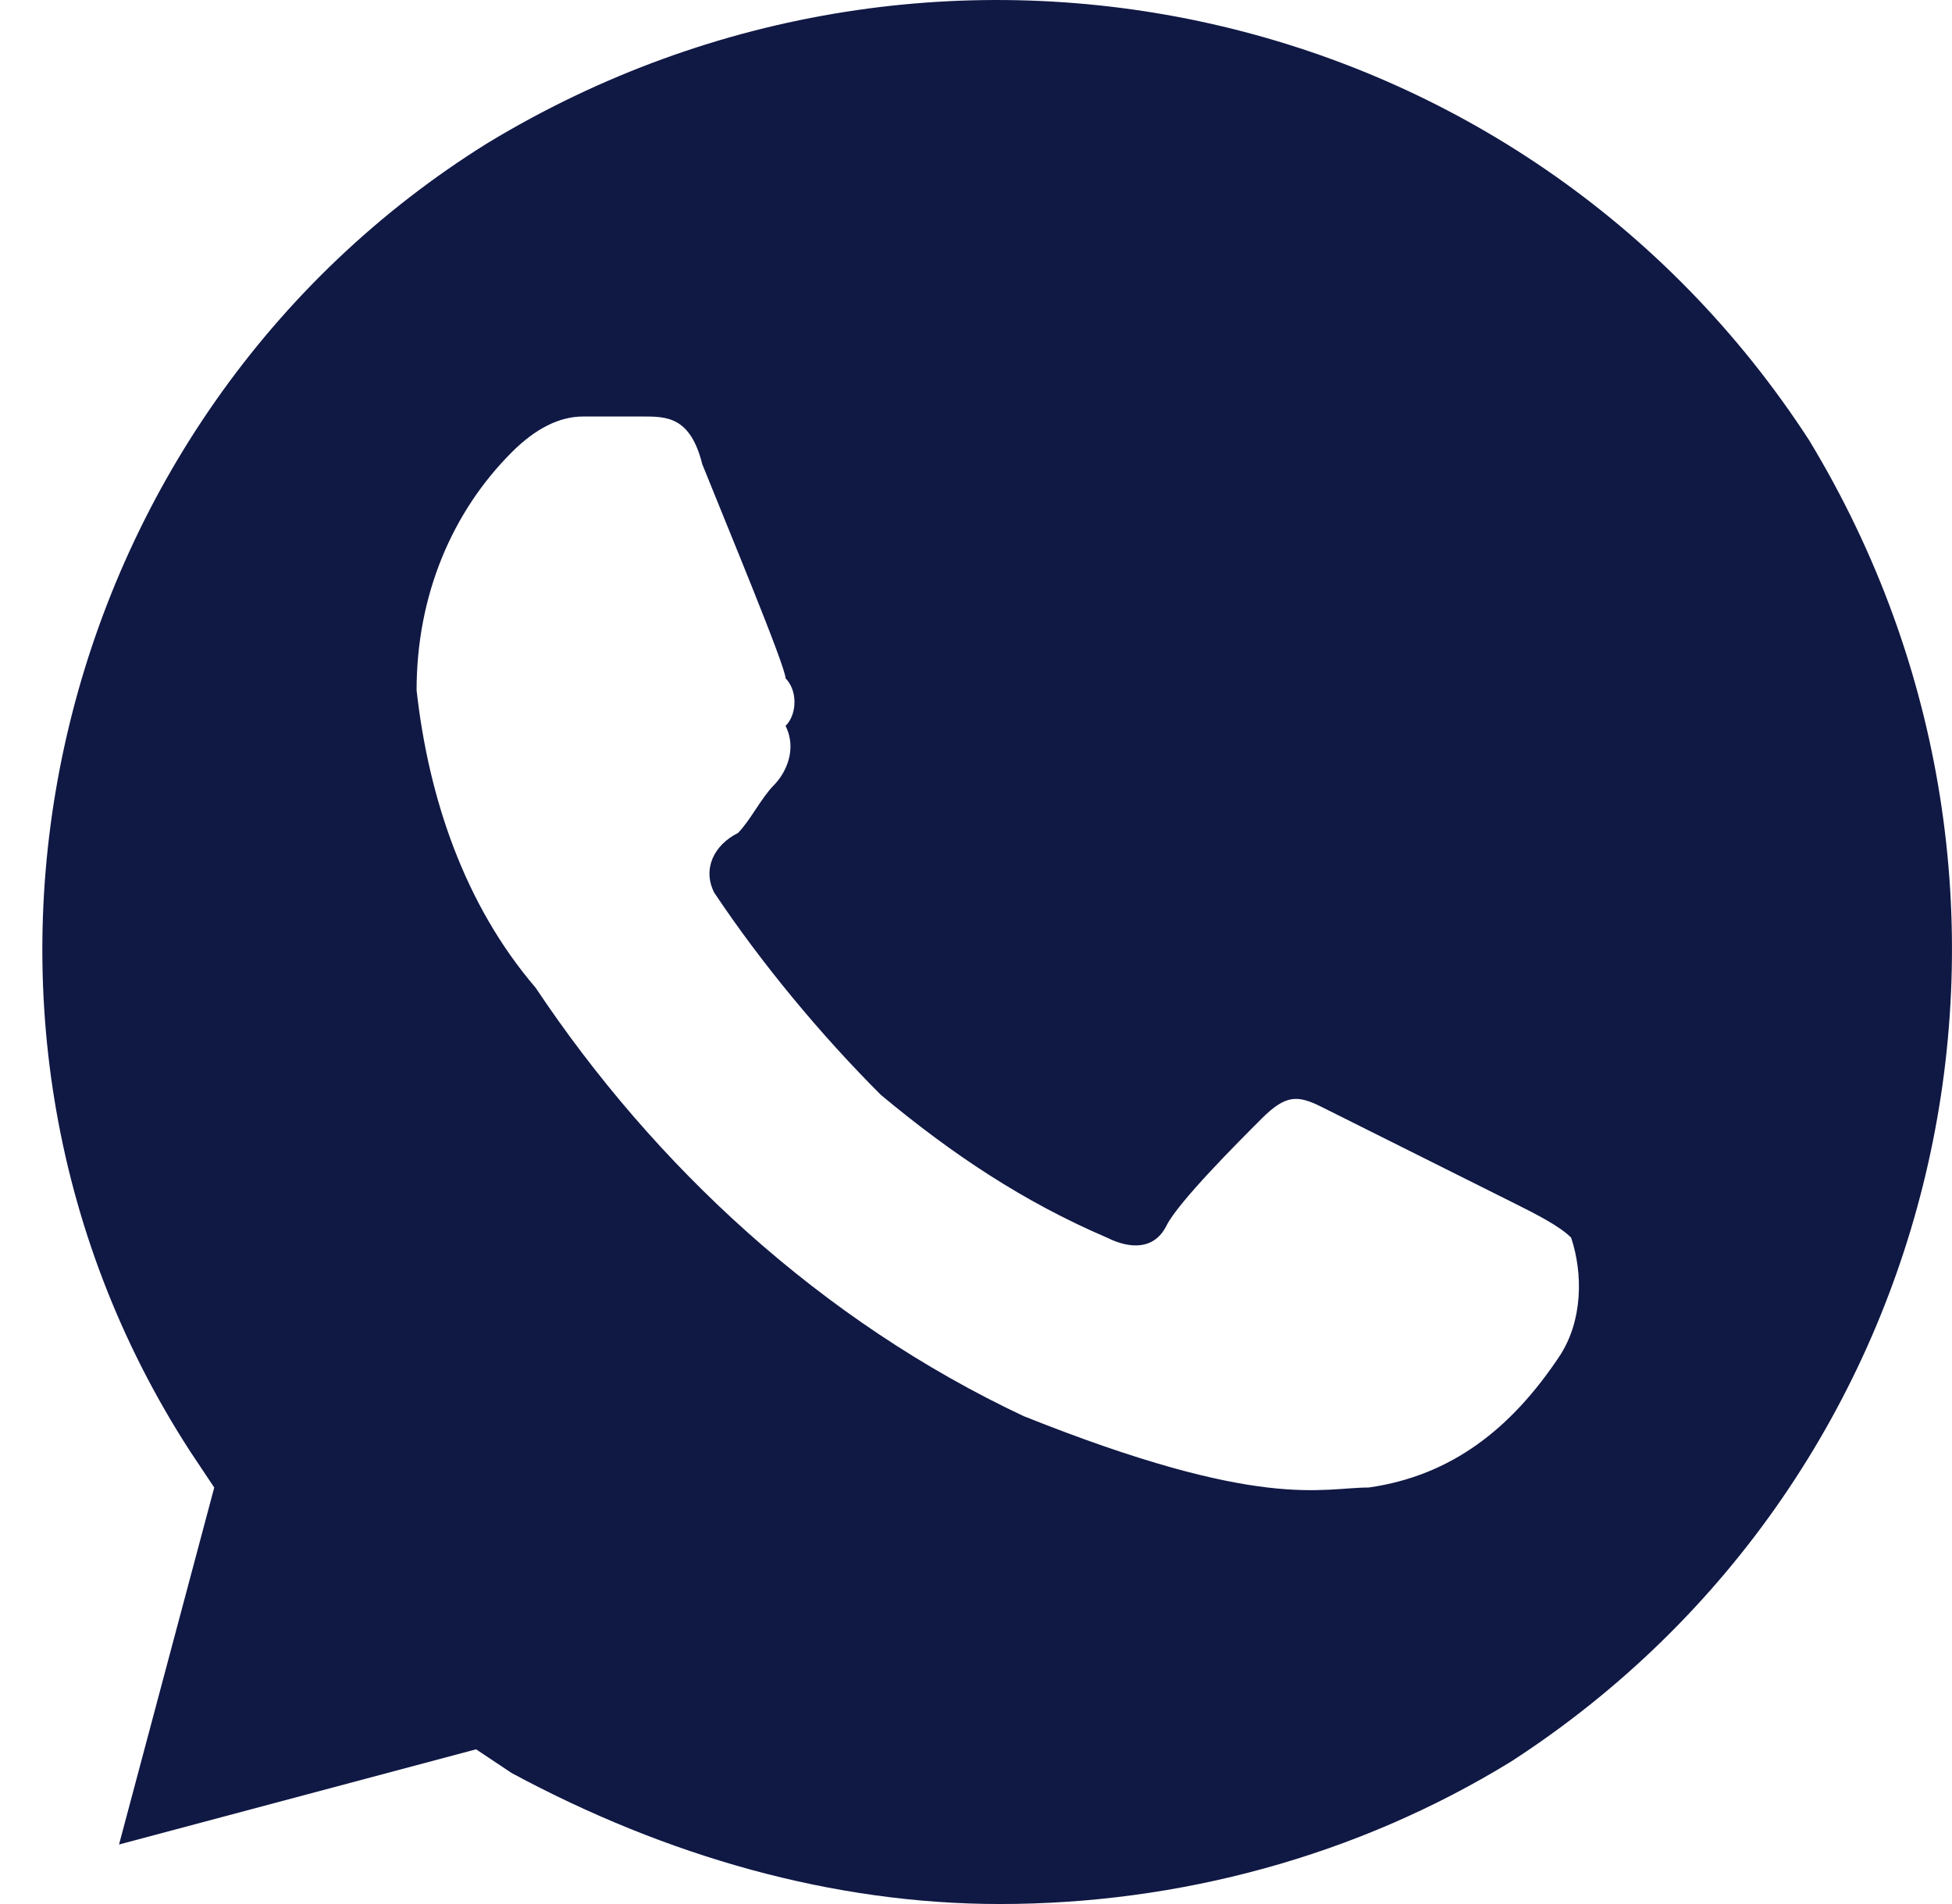 <svg width="41" height="40" viewBox="0 0 41 40" fill="none" xmlns="http://www.w3.org/2000/svg">
<path d="M38 9.25C32 -5.96046e-07 19.75 -2.75 10.25 3C1 8.75 -2 21.25 4 30.5L4.5 31.25L2.5 38.75L10 36.75L10.75 37.25C14 39 17.5 40 21 40C24.75 40 28.5 39 31.75 37C41 31 43.75 18.75 38 9.25ZM32.75 28.5C31.75 30 30.5 31 28.75 31.25C27.75 31.25 26.5 31.75 21.5 29.75C17.25 27.75 13.75 24.5 11.25 20.75C9.75 19 9 16.75 8.75 14.5C8.75 12.5 9.5 10.75 10.75 9.5C11.25 9 11.75 8.75 12.25 8.75H13.5C14 8.75 14.5 8.75 14.75 9.75C15.25 11 16.5 14 16.5 14.25C16.75 14.5 16.75 15 16.5 15.25C16.75 15.75 16.5 16.25 16.25 16.5C16 16.75 15.75 17.25 15.5 17.5C15 17.75 14.75 18.25 15 18.75C16 20.25 17.25 21.75 18.5 23C20 24.25 21.5 25.25 23.25 26C23.75 26.25 24.25 26.25 24.5 25.75C24.75 25.25 26 24 26.5 23.5C27 23 27.25 23 27.75 23.25L31.75 25.25C32.25 25.5 32.75 25.75 33 26C33.25 26.75 33.25 27.75 32.75 28.5Z" fill="#101844"/>
</svg>
